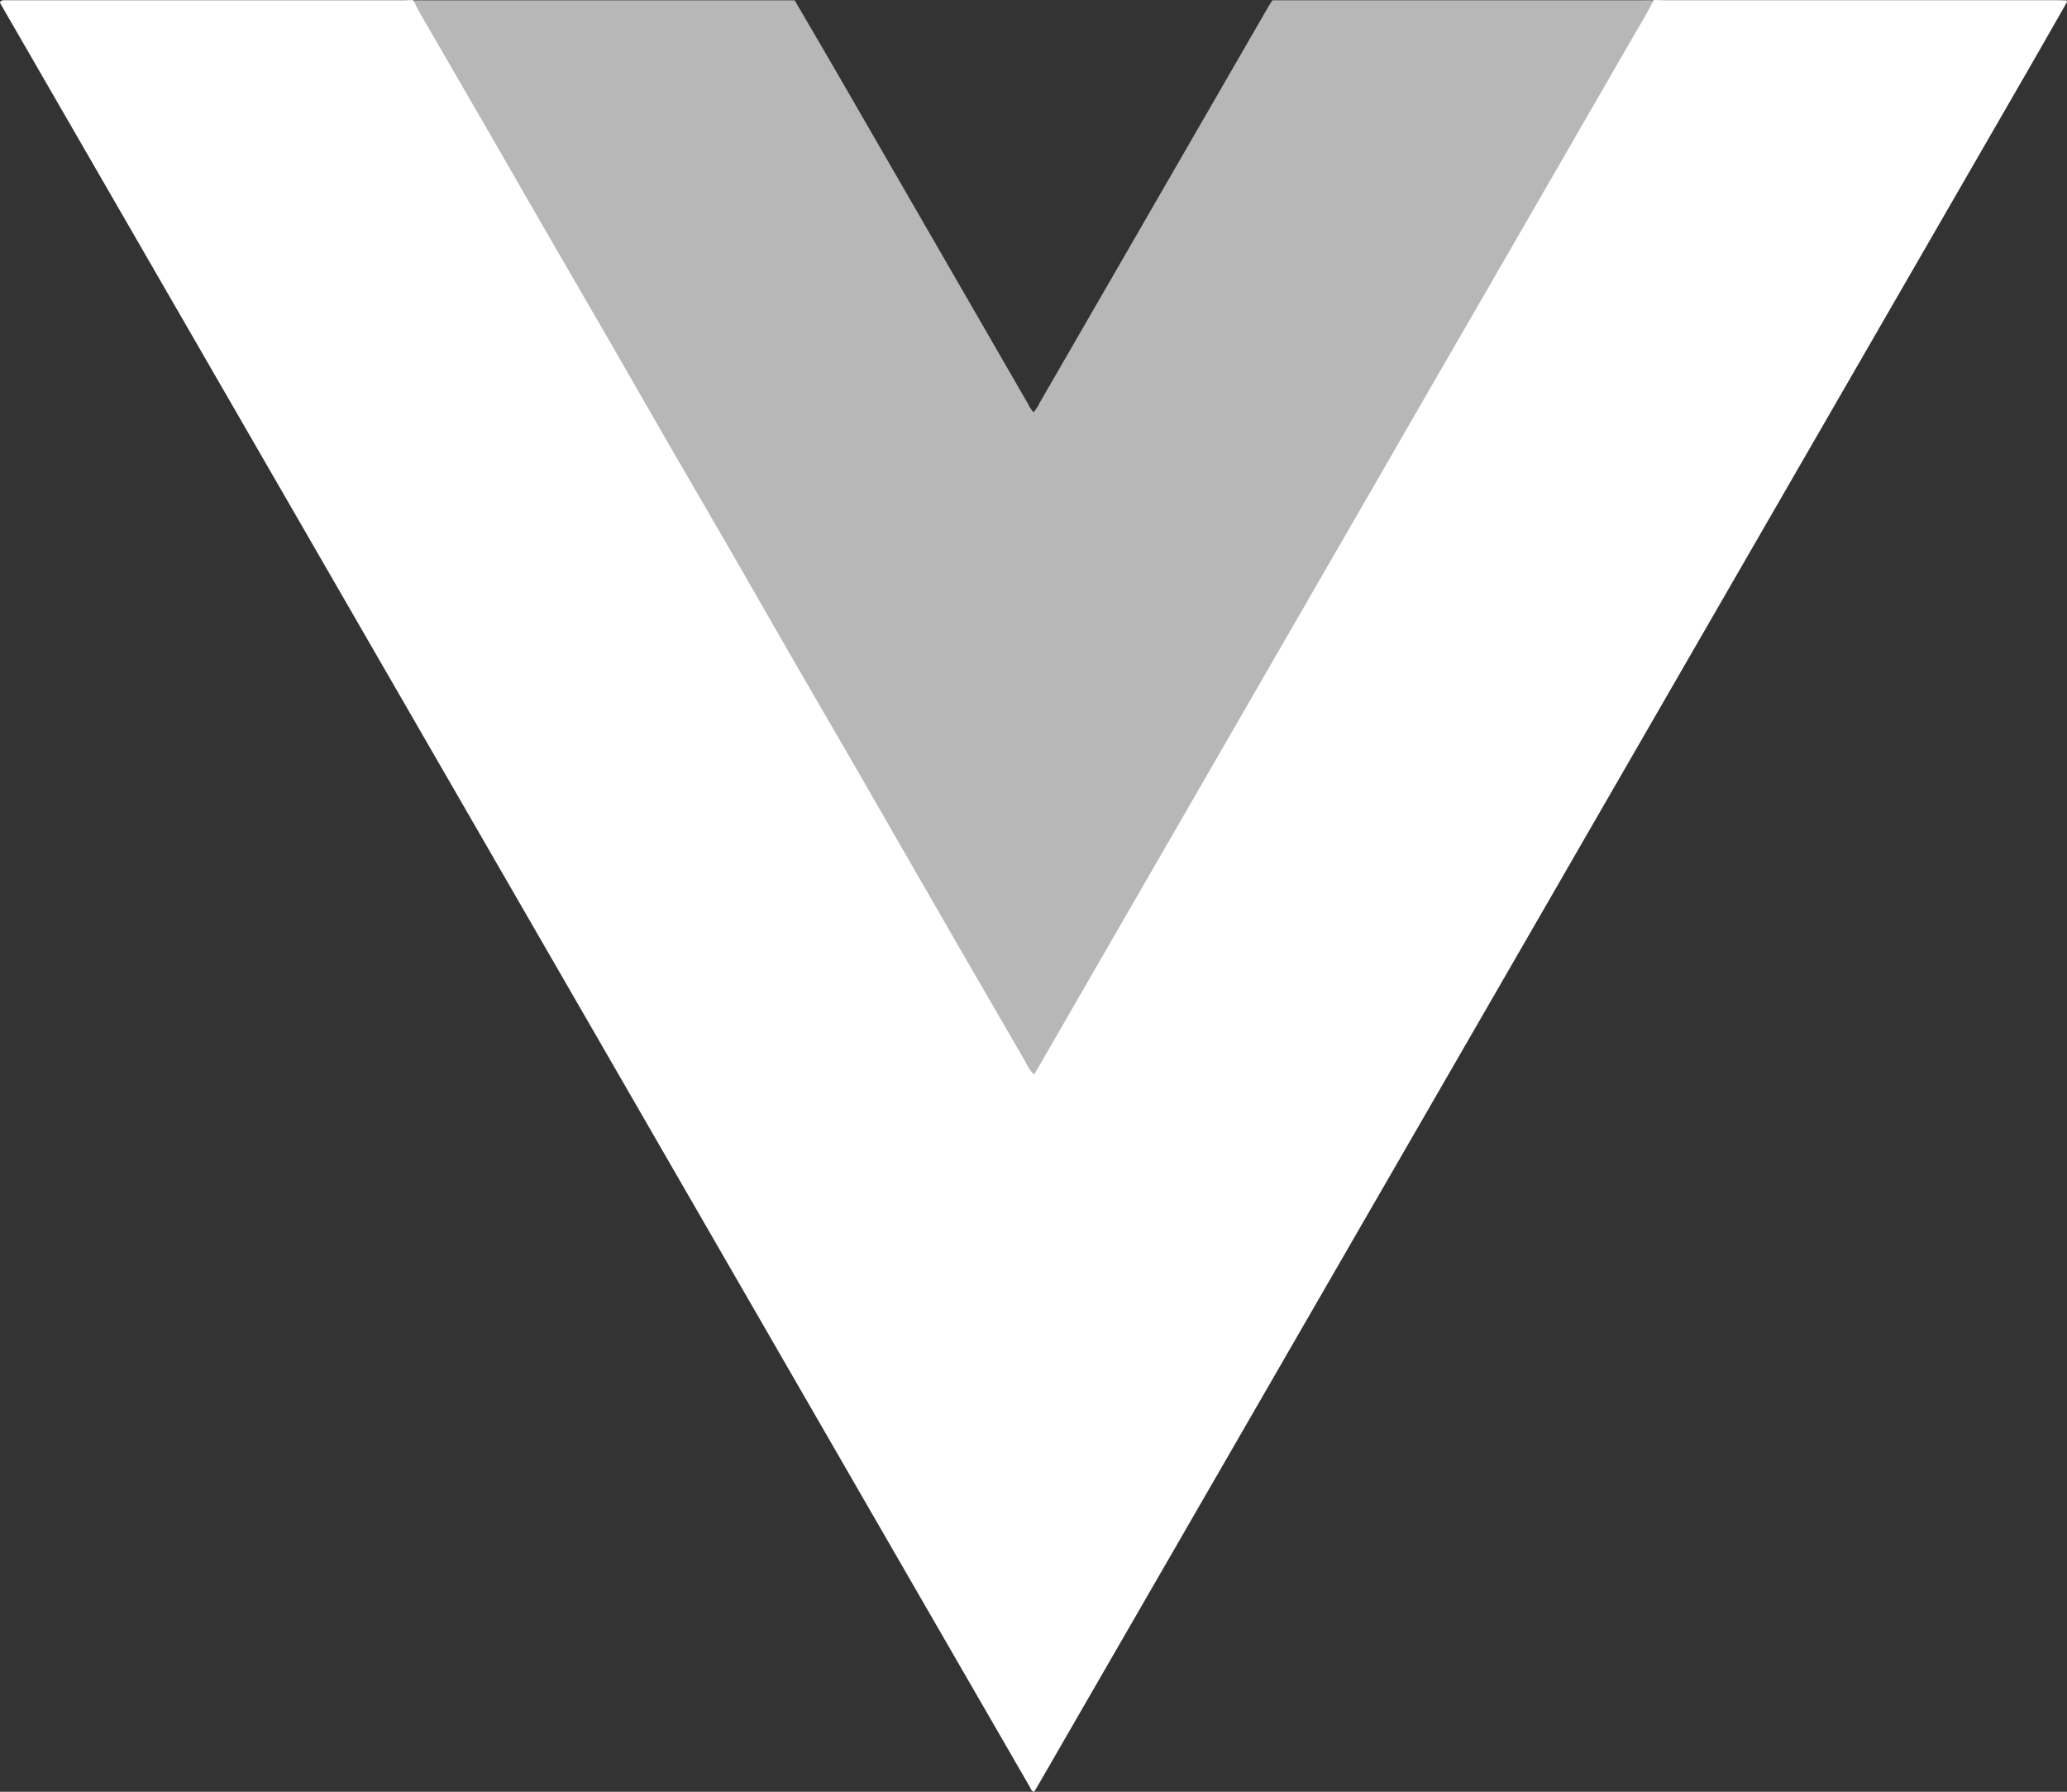 <svg xmlns="http://www.w3.org/2000/svg" width="115.38" height="100" viewBox="0 0 115.38 100">
  <rect x="0" y="0" width="115.38" height="100" fill="#333333" stroke="none"/>
  <g id="Group_3099" data-name="Group 3099" transform="translate(880.672 -702.496)">
    <path id="Path_575" data-name="Path 575" d="M-765.312,702.515a.444.444,0,0,0,.021.093c-.832,1.454-1.66,2.911-2.5,4.362q-6.489,11.245-12.981,22.488-6.295,10.906-12.589,21.813-7.04,12.2-14.082,24.389l-15.277,26.46c-.073.126-.15.249-.227.376-.163-.041-.189-.183-.248-.285q-6.361-11.009-12.716-22.021l-12.224-21.178-13.3-23.038-12.982-22.487q-3.1-5.368-6.2-10.736a1.325,1.325,0,0,1-.059-.133.276.276,0,0,1,.255-.11h22.144c.211,0,.423-.006.634-.009l.046.014a4.612,4.612,0,0,1,.851,1.294q5.856,10.175,11.737,20.336,4.7,8.163,9.419,16.319,5.584,9.685,11.177,19.365c.4.691.809,1.375,1.194,2.072.176.319.286.329.469,0,.787-1.406,1.6-2.794,2.409-4.19q2.987-5.181,5.98-10.358,3.981-6.918,7.977-13.827,2.936-5.1,5.883-10.188,3.8-6.572,7.588-13.149,2.072-3.6,4.149-7.187a1.136,1.136,0,0,1,.391-.49l.046-.013c.211,0,.422.008.634.008h21.743C-765.735,702.506-765.524,702.512-765.312,702.515Z" fill="#fff"/>
    <path id="Path_576" data-name="Path 576" d="M-646.376,702.57c-.4.816-.888,1.587-1.341,2.376q-1.215,2.114-2.436,4.224l-3.023,5.237q-1.231,2.133-2.461,4.266-1.512,2.618-3.027,5.234-1.219,2.111-2.435,4.225-1.511,2.618-3.024,5.236-1.219,2.111-2.437,4.223l-3.022,5.237-2.461,4.266-2.755,4.772-2.706,4.687-2.753,4.773c-.226.392-.454.783-.7,1.206a2.327,2.327,0,0,1-.47-.7q-2.535-4.364-5.055-8.737-2.107-3.654-4.207-7.312c-1.259-2.182-2.53-4.358-3.789-6.54-1.178-2.041-2.345-4.089-3.523-6.13-1.129-1.957-2.27-3.907-3.4-5.863-1.049-1.816-2.088-3.637-3.136-5.453s-2.087-3.6-3.127-5.4q-1.707-2.956-3.408-5.915-2.11-3.652-4.226-7.3c-.113-.2-.2-.406-.3-.61l21.277,0c.778,1.334,1.56,2.665,2.333,4q5.355,9.272,10.706,18.545a1.461,1.461,0,0,0,.3.445,2.34,2.34,0,0,0,.341-.533q6.379-11.046,12.757-22.092c.073-.126.156-.245.235-.368h20.741C-646.734,702.565-646.555,702.568-646.376,702.57Z" transform="translate(-141.993 -0.059)" fill="#b7b7b7"/>
  </g>
</svg>
